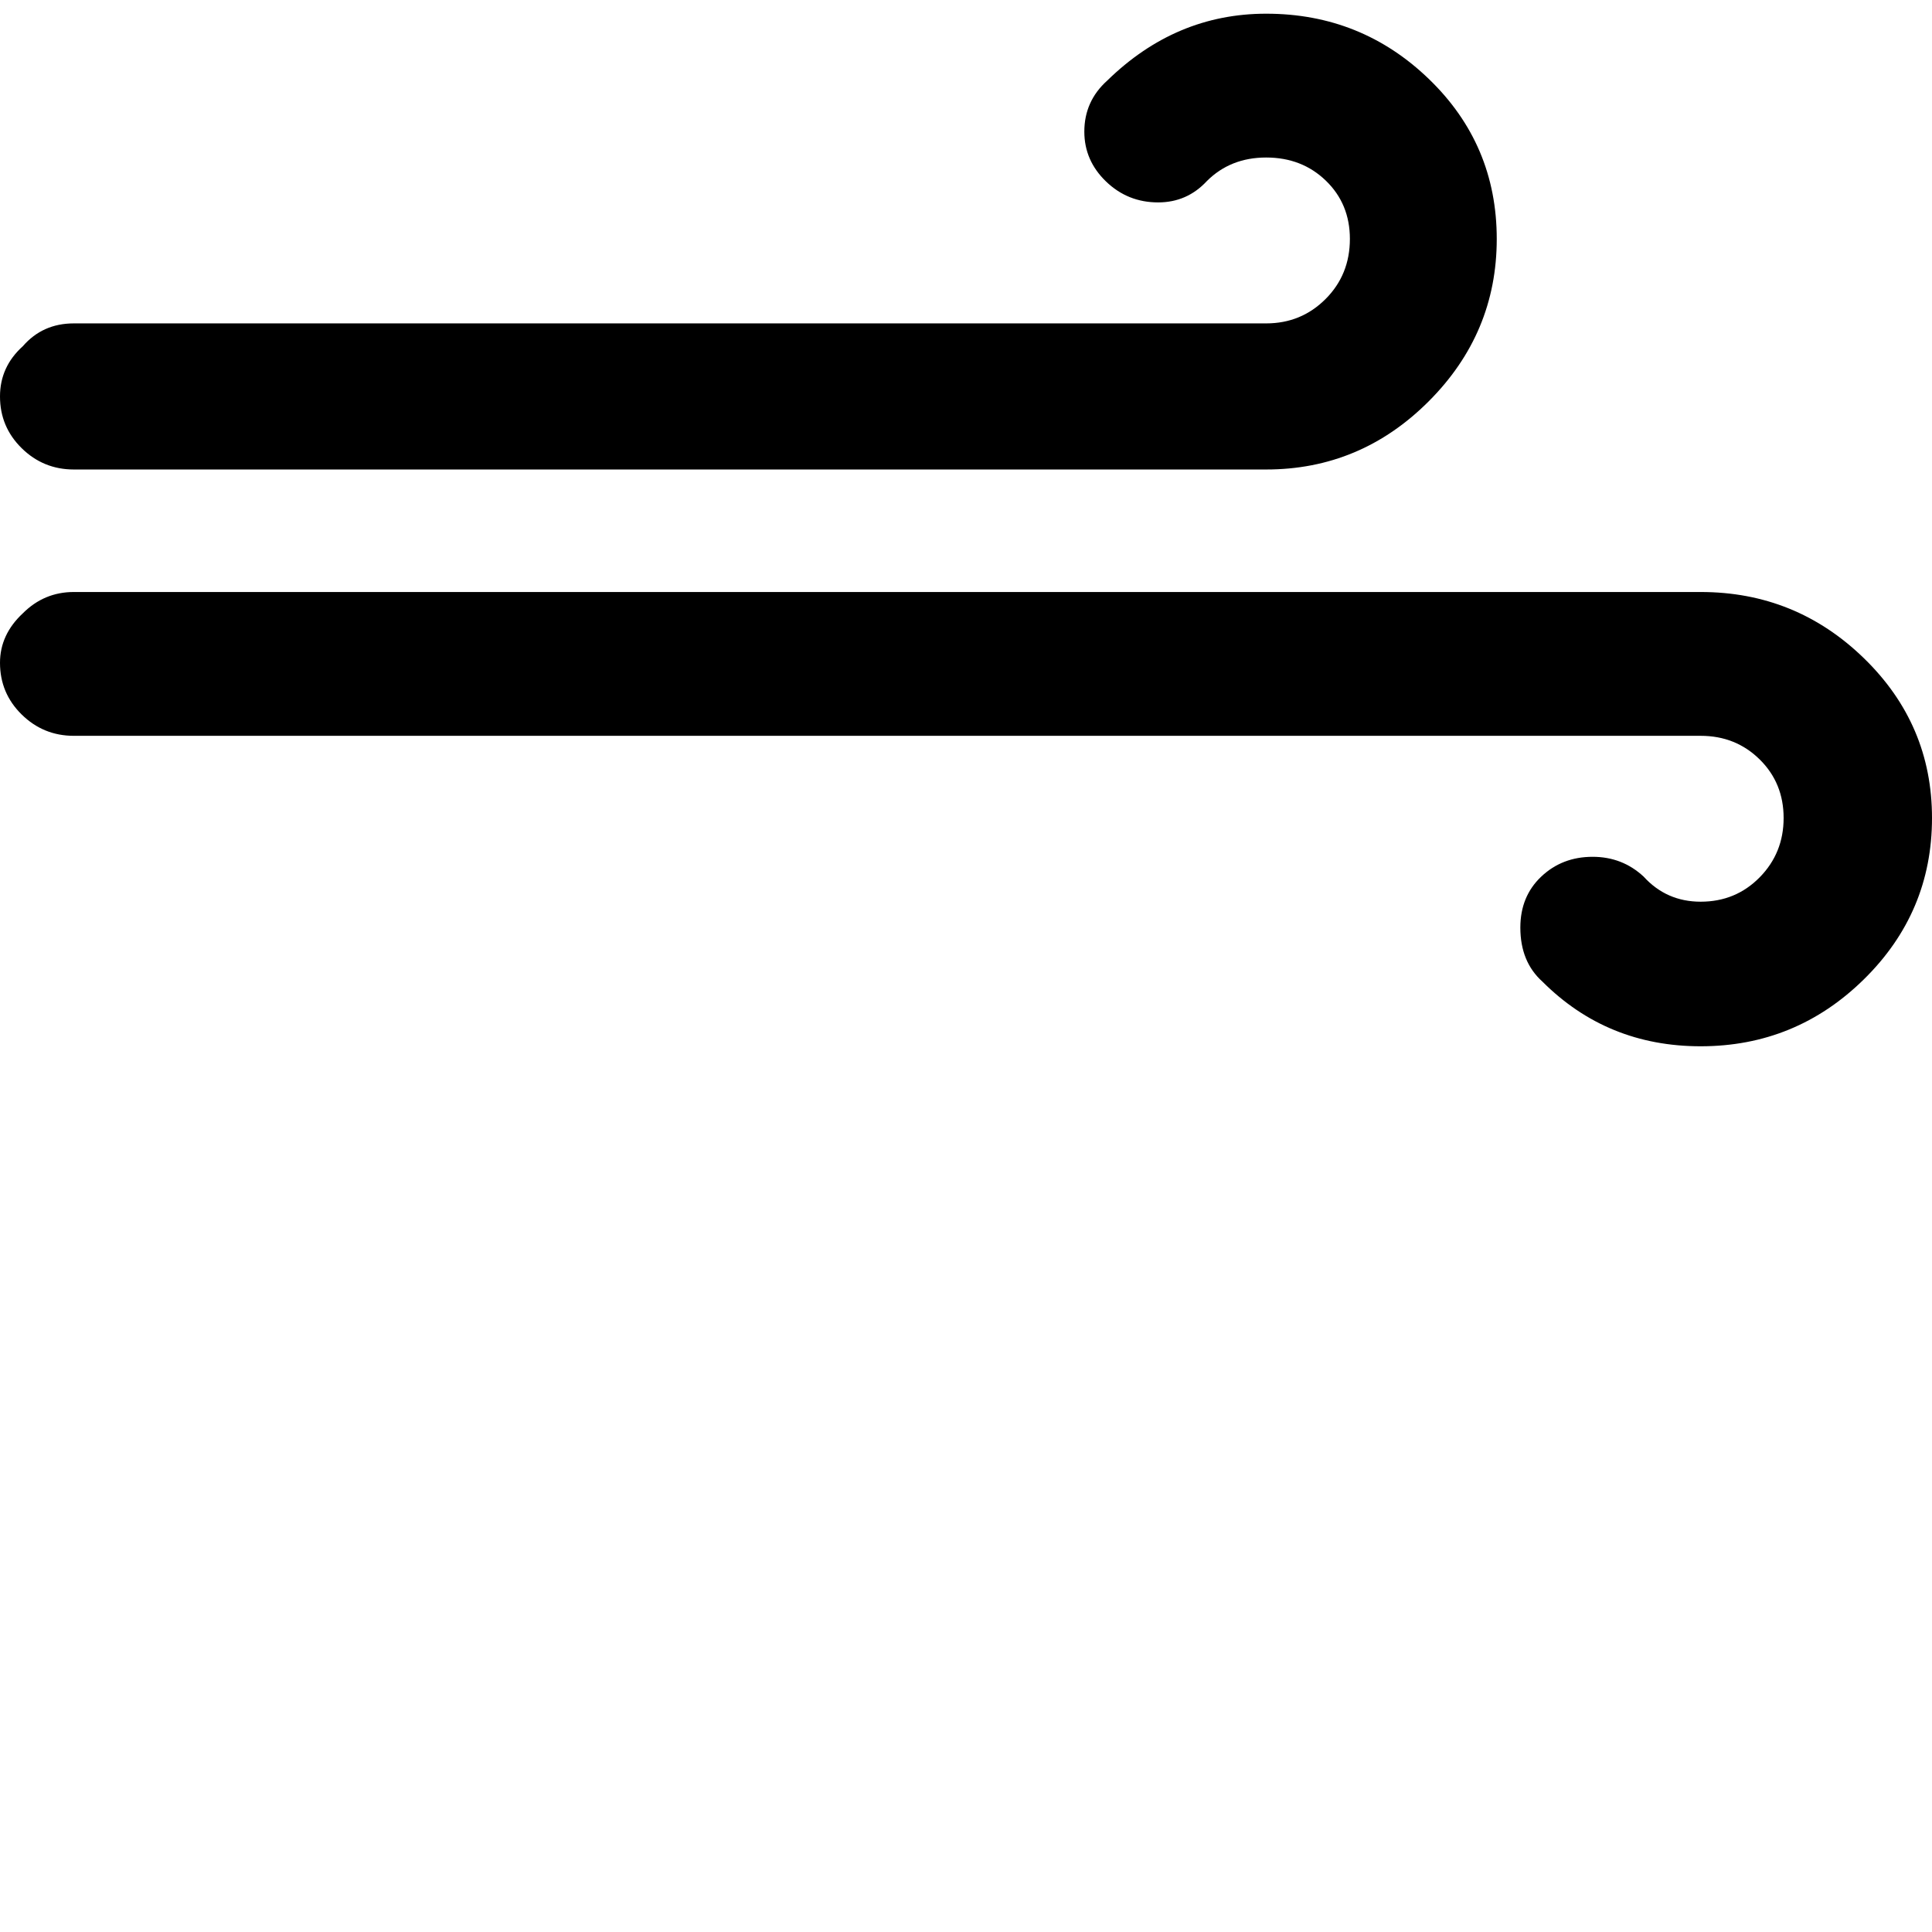 <svg width="64" height="64" viewBox="0 0 2539 2539" xmlns="http://www.w3.org/2000/svg"><path d="M0 521q0-39 30-66 26-30 67-30h1567q46 0 78-32t32-79q0-46-31.5-76.5T1664 207t-78 31q-26 28-64 28-40 0-68.5-27.5T1425 173q0-40 30-67 90-88 209-88 125 0 214 86t89 210-89.5 213.5T1664 617H97q-40 0-68.5-28T0 521zm0 350q0-37 30-65 28-28 67-28h2138q125 0 214.5 87t89.5 210q0 124-89.5 212t-214.5 88q-123 0-208-85-29-26-29-71 0-41 27.5-67t67.5-26q39 0 67 26 30 33 75 33 46 0 77.5-32t31.5-78-31.5-77-77.5-31H97q-40 0-68.5-28T0 871z"/></svg>